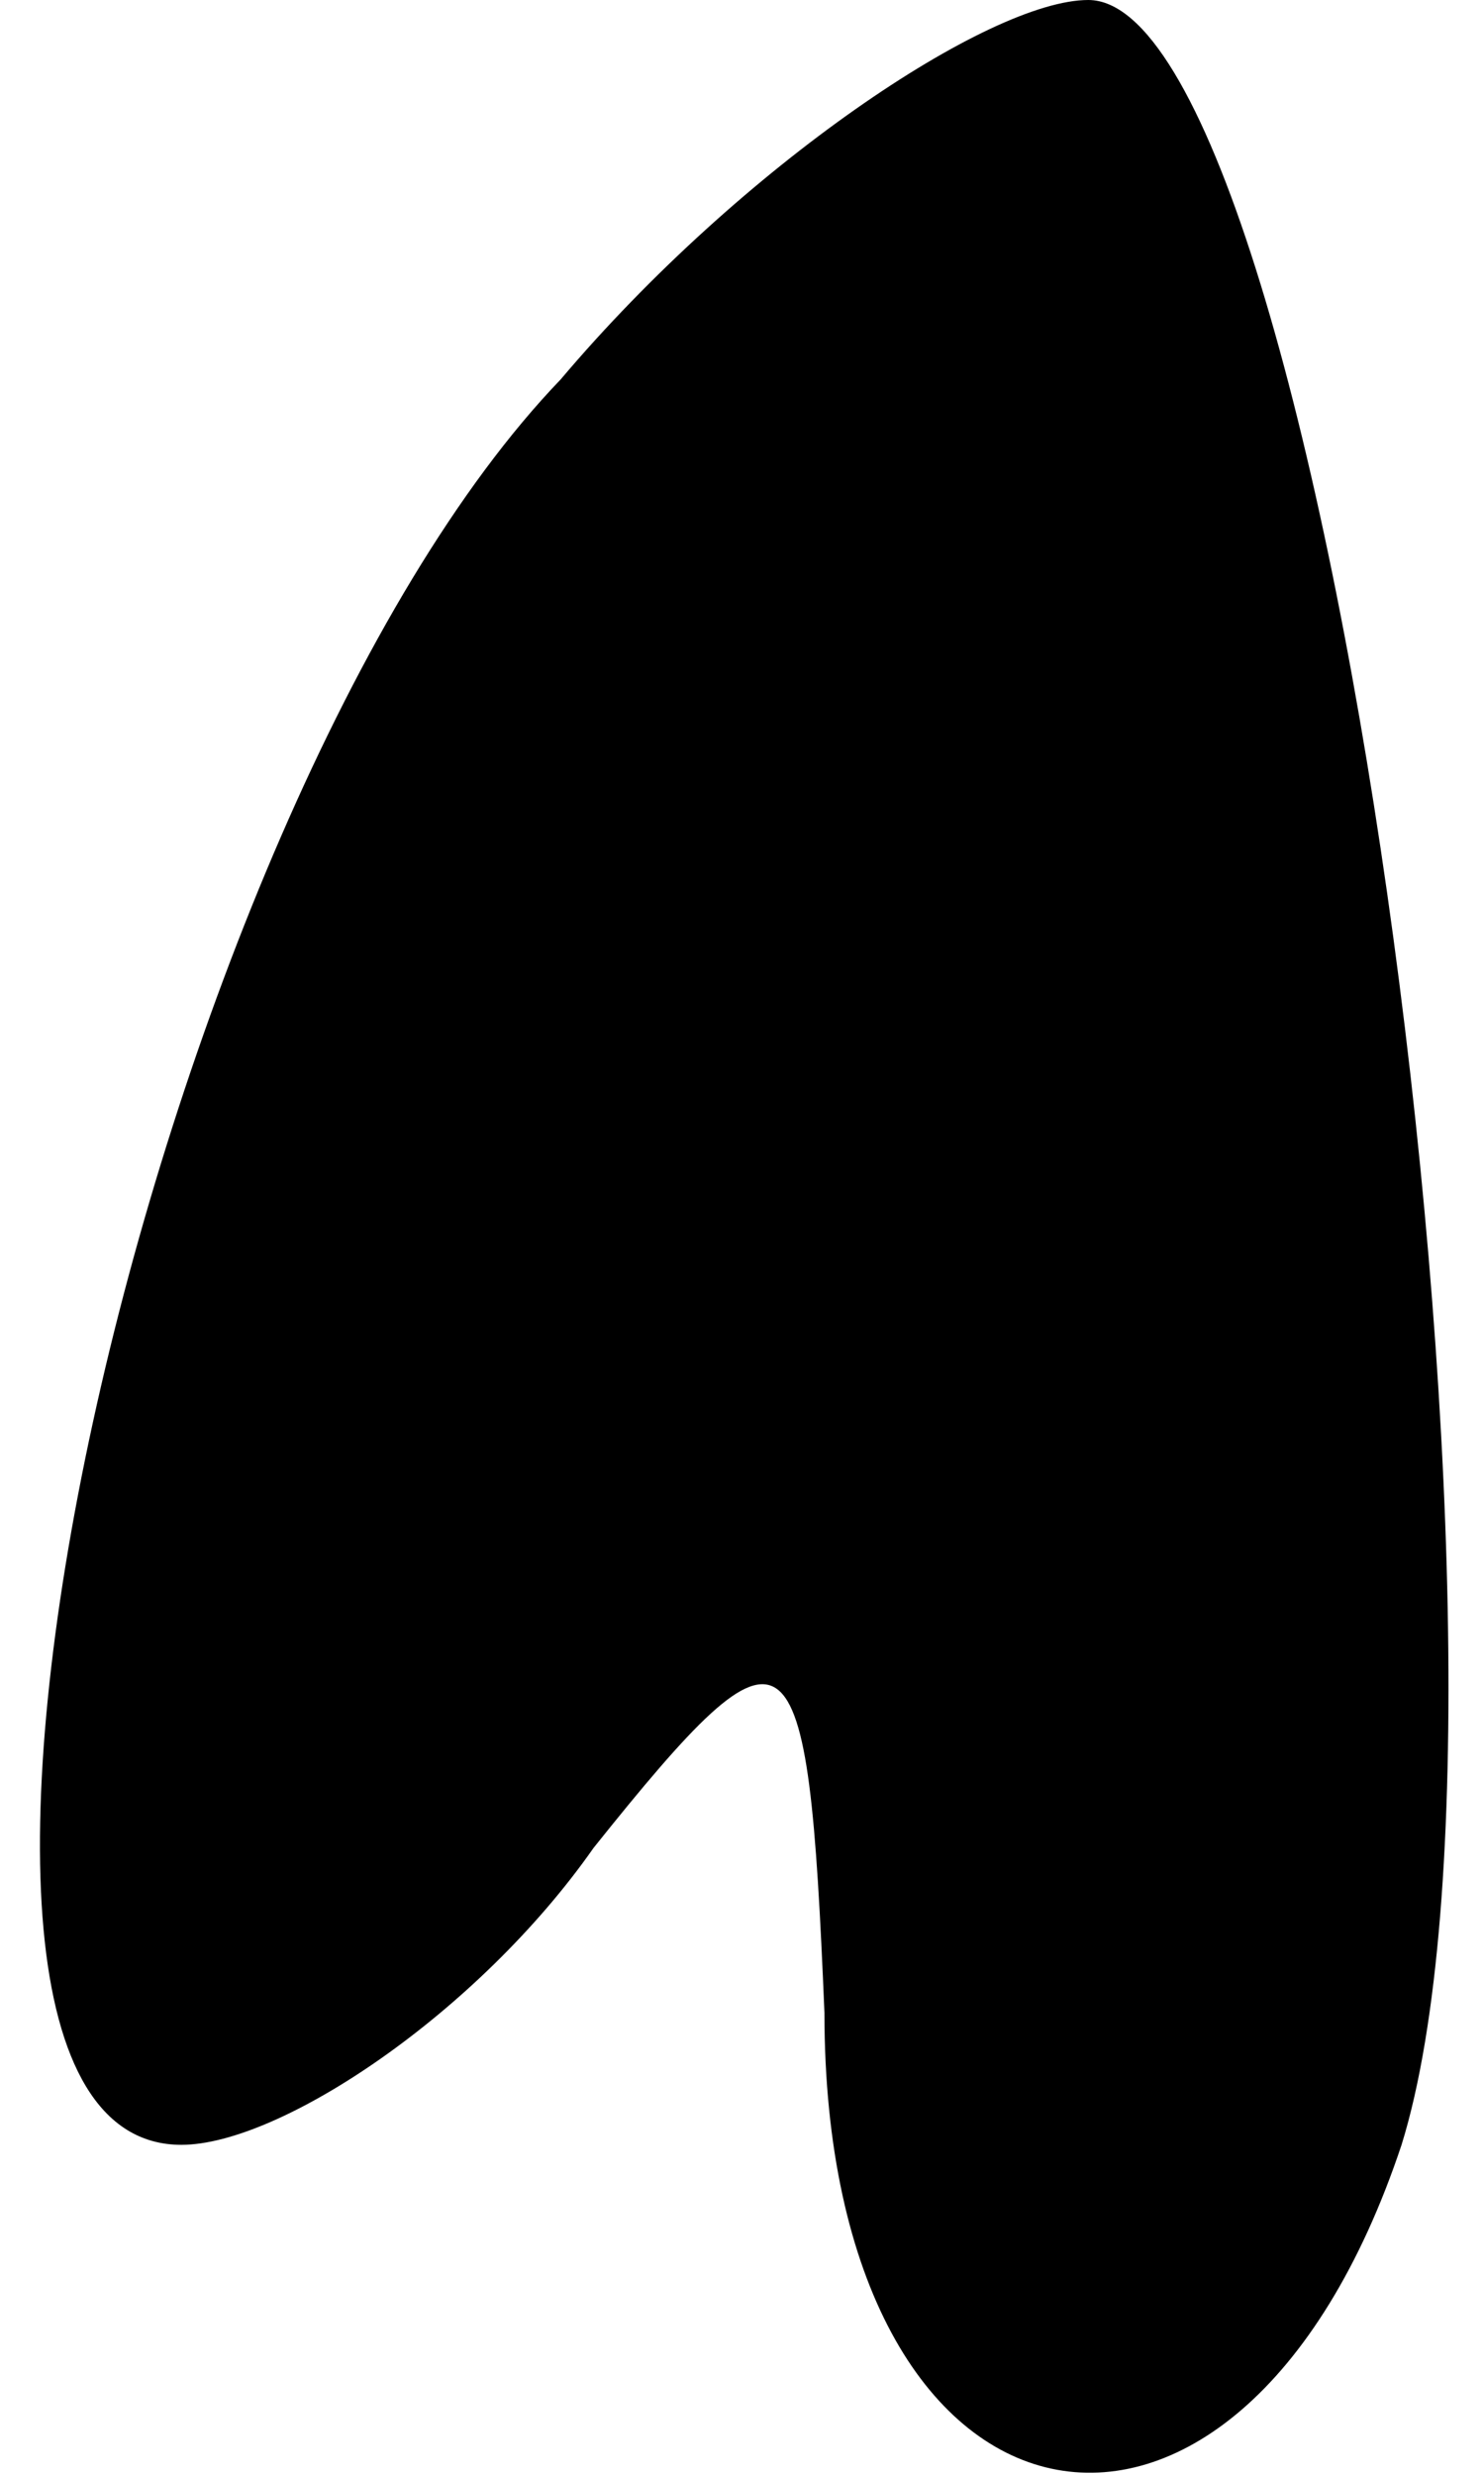 <?xml version="1.0" standalone="no"?>
<!DOCTYPE svg PUBLIC "-//W3C//DTD SVG 20010904//EN"
 "http://www.w3.org/TR/2001/REC-SVG-20010904/DTD/svg10.dtd">
<svg version="1.0" xmlns="http://www.w3.org/2000/svg"
 width="9pt" height="15pt" viewBox="0 0 9 15"
 preserveAspectRatio="xMidYMid meet">
<g transform="translate(0,15) scale(0.1,-0.1)"
fill="#000000" stroke="none">
<path fill="#000000" stroke="none" d="M34 127 c-25 -26 -43 -107 -23 -107 6
0 18 8 25 18 12 15 13 14 14 -10 0 -33 25 -38 35 -8 9 29 -5 130 -19 130 -6 0
-21 -10 -32 -23z"/>
</g>
</svg>
